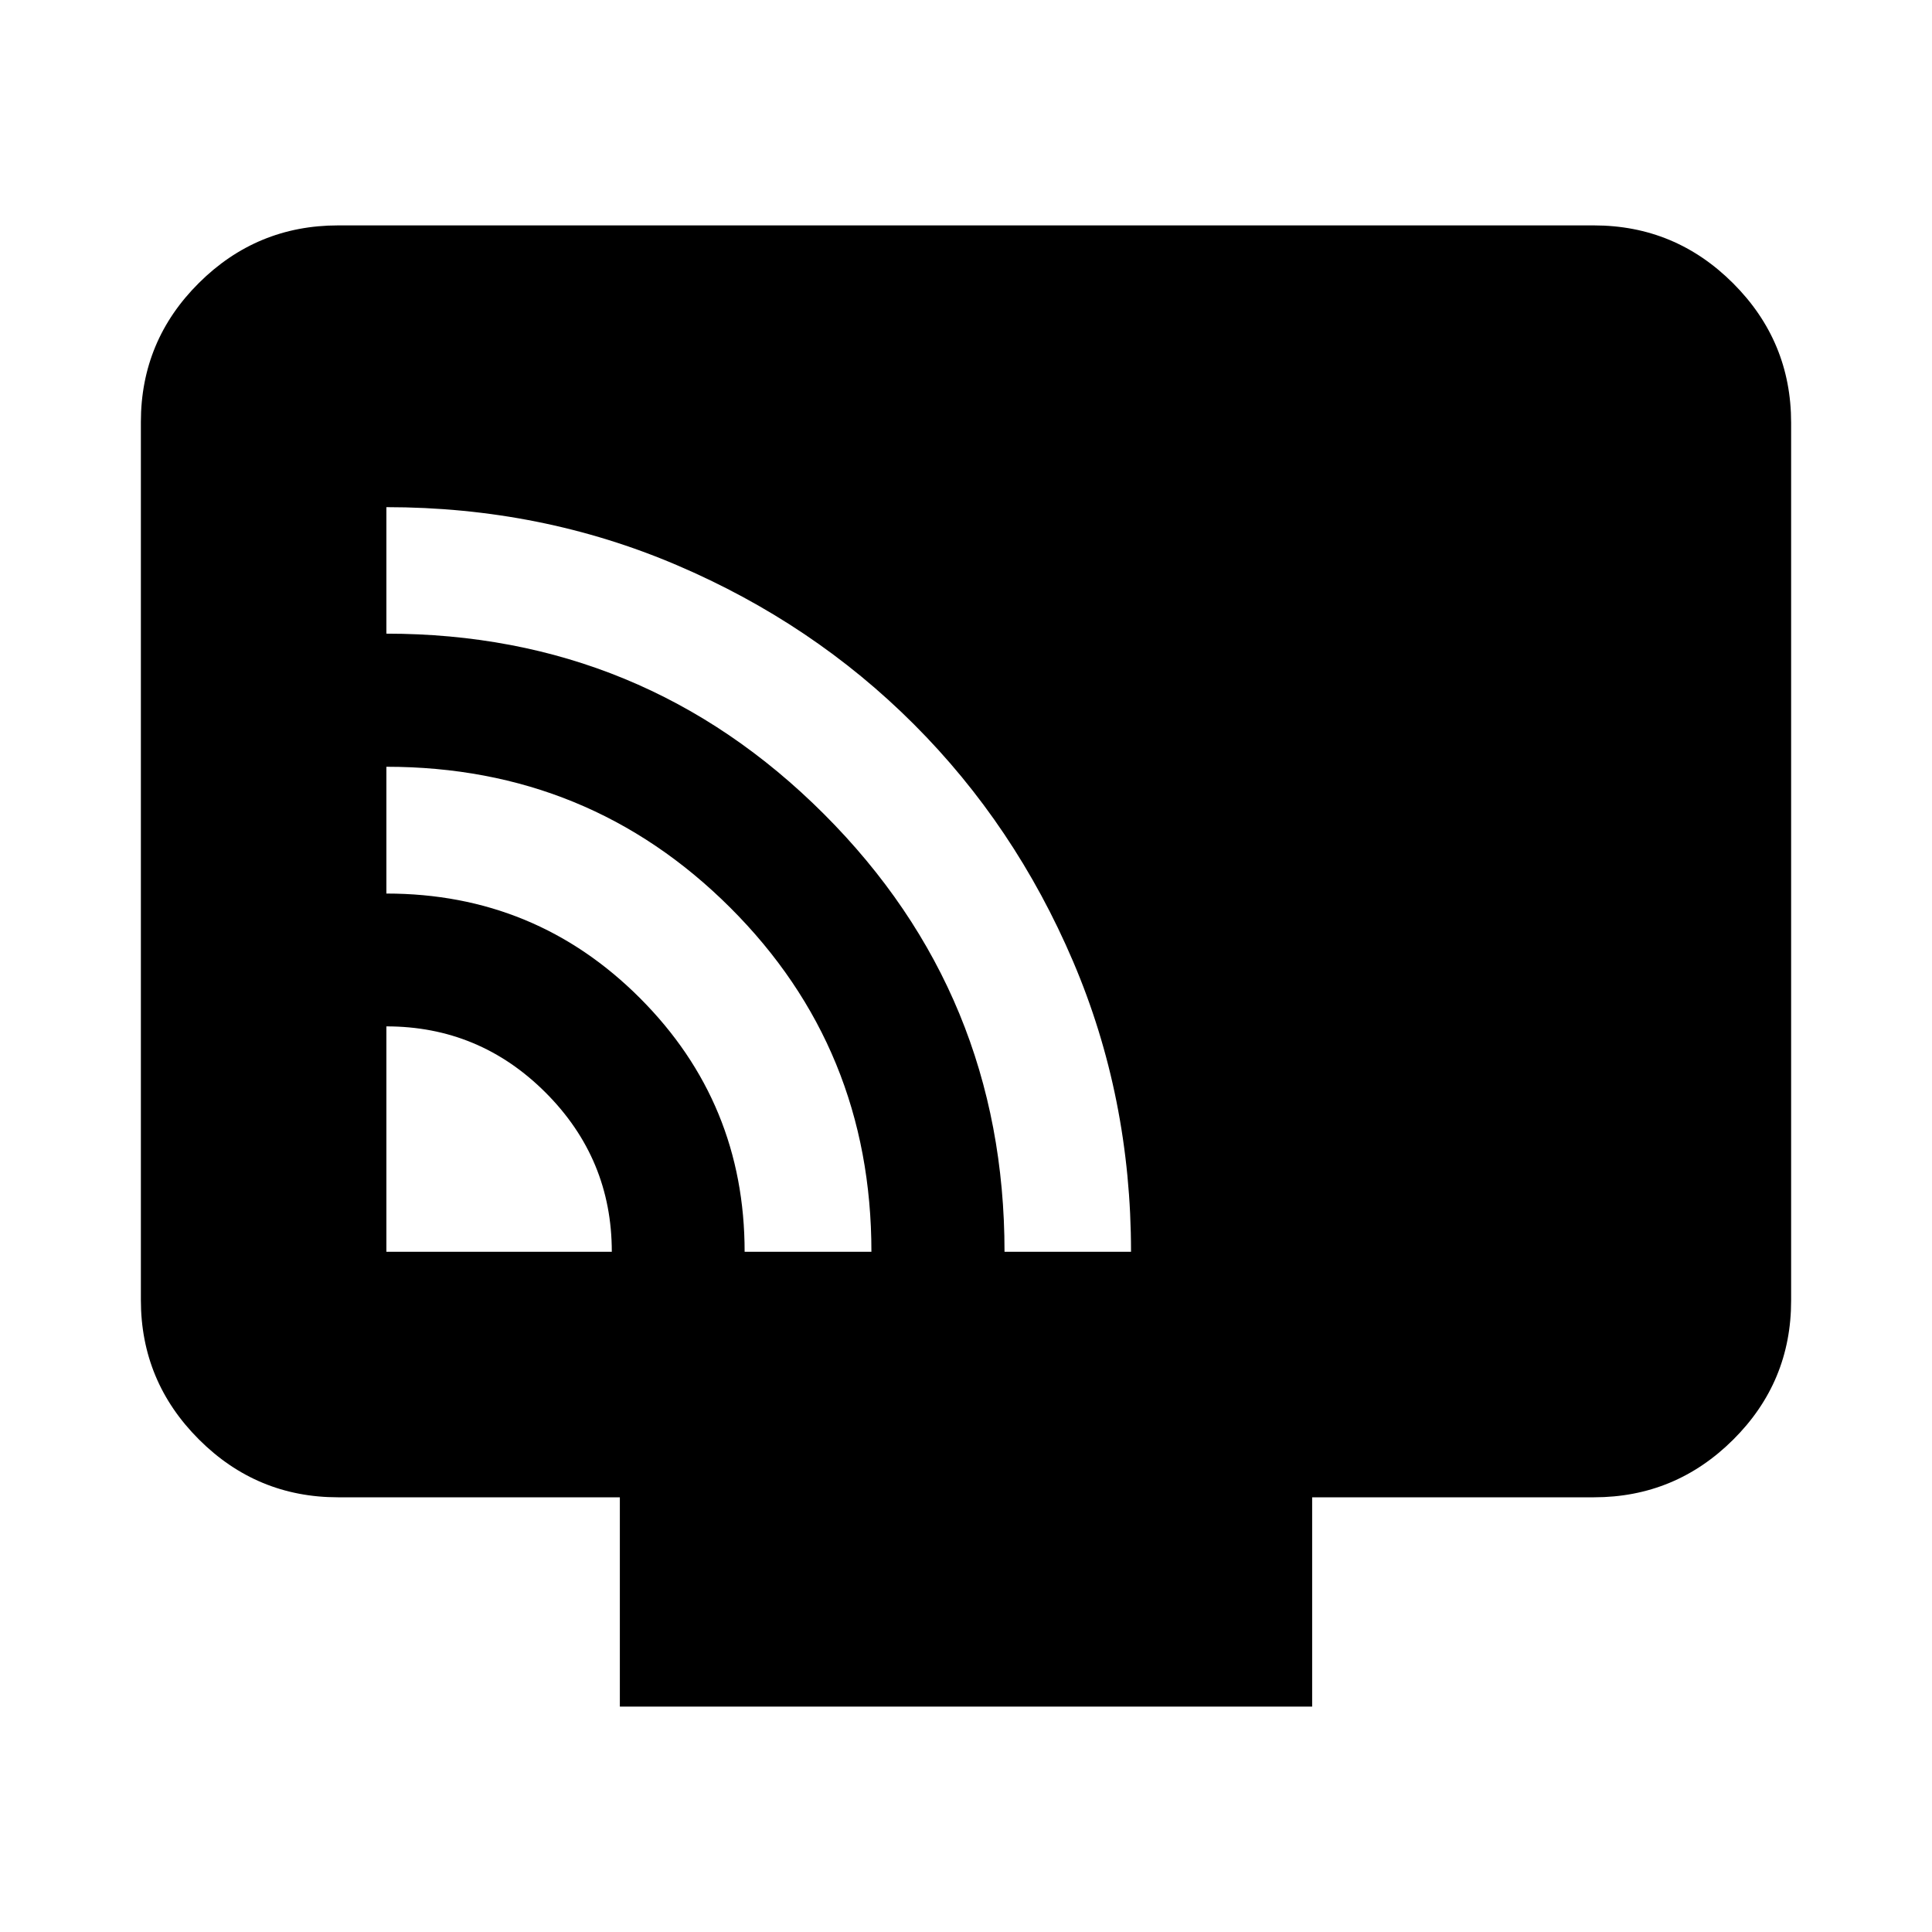 <svg xmlns="http://www.w3.org/2000/svg" height="20" viewBox="0 -960 960 960" width="20"><path d="M192-338h112q0-46.2-32.9-79.1Q238.2-450 192-450v112Zm178 0h63q0-101-70.16-171T192-579v63q74.13 0 126.06 52.02Q370-411.96 370-338Zm129.14 0H562q0-76.91-28.85-144.41-28.84-67.51-79.04-117.7-50.19-50.2-117.7-79.04Q268.91-708 192-708v62.86q127.78 0 217.46 89.68T499.14-338ZM308-112v-104H168q-40.42 0-69.21-28.8Q70-273.6 70-314.04v-436.24q0-40.44 28.79-69.08T168-848h624q40.42 0 69.21 28.8Q890-790.4 890-749.96v436.24q0 40.45-28.79 69.08Q832.42-216 792-216H652v104H308Z"/></svg>